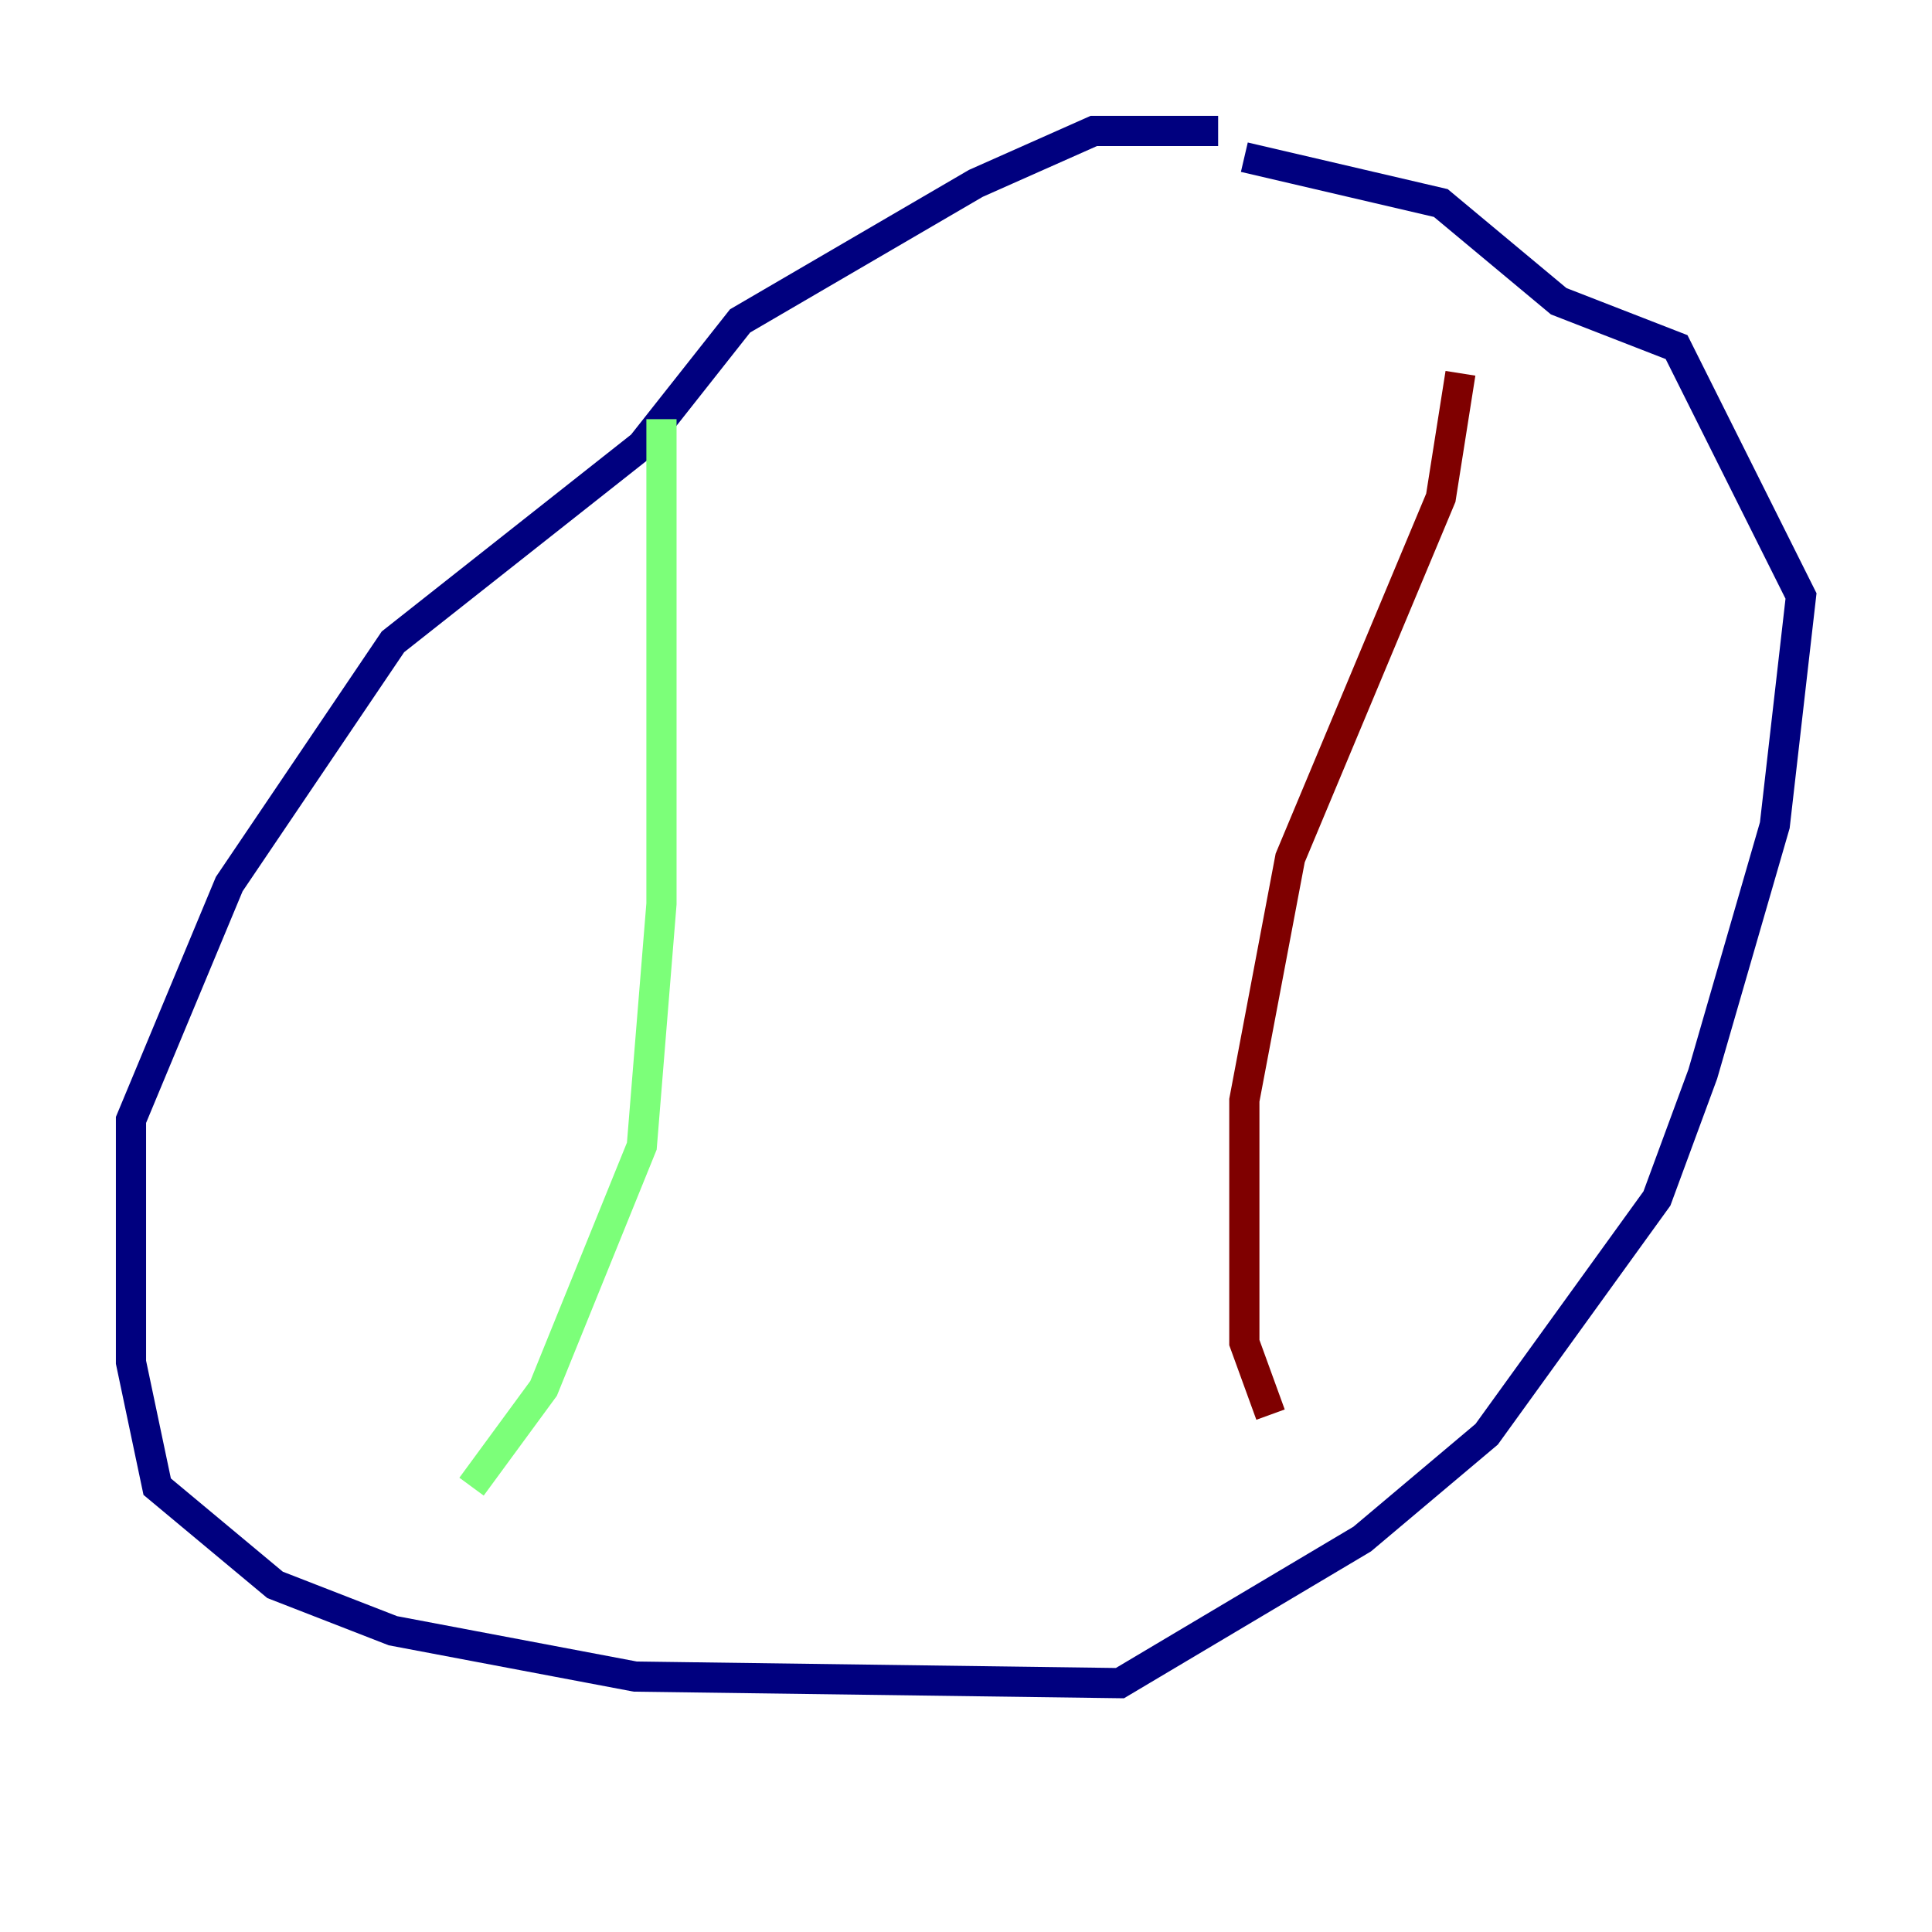 <?xml version="1.0" encoding="utf-8" ?>
<svg baseProfile="tiny" height="128" version="1.2" viewBox="0,0,128,128" width="128" xmlns="http://www.w3.org/2000/svg" xmlns:ev="http://www.w3.org/2001/xml-events" xmlns:xlink="http://www.w3.org/1999/xlink"><defs /><polyline fill="none" points="80.705,8.678 72.461,8.678 64.651,12.149 49.031,21.261 42.522,29.505 26.034,42.522 15.186,58.576 8.678,74.197 8.678,90.251 10.414,98.495 18.224,105.003 26.034,108.041 42.088,111.078 74.197,111.512 90.251,101.966 98.495,95.024 109.776,79.403 112.814,71.159 117.586,54.671 119.322,39.485 111.078,22.997 103.268,19.959 95.458,13.451 82.441,10.414" stroke="#00007f" stroke-width="2" /><polyline fill="none" points="43.824,27.77 43.824,59.878 42.522,75.932 36.014,91.986 31.241,98.495" stroke="#7cff79" stroke-width="2" /><polyline fill="none" points="96.759,24.732 95.458,32.976 85.478,56.841 82.441,72.895 82.441,88.949 84.176,93.722" stroke="#7f0000" stroke-width="2" /></svg>